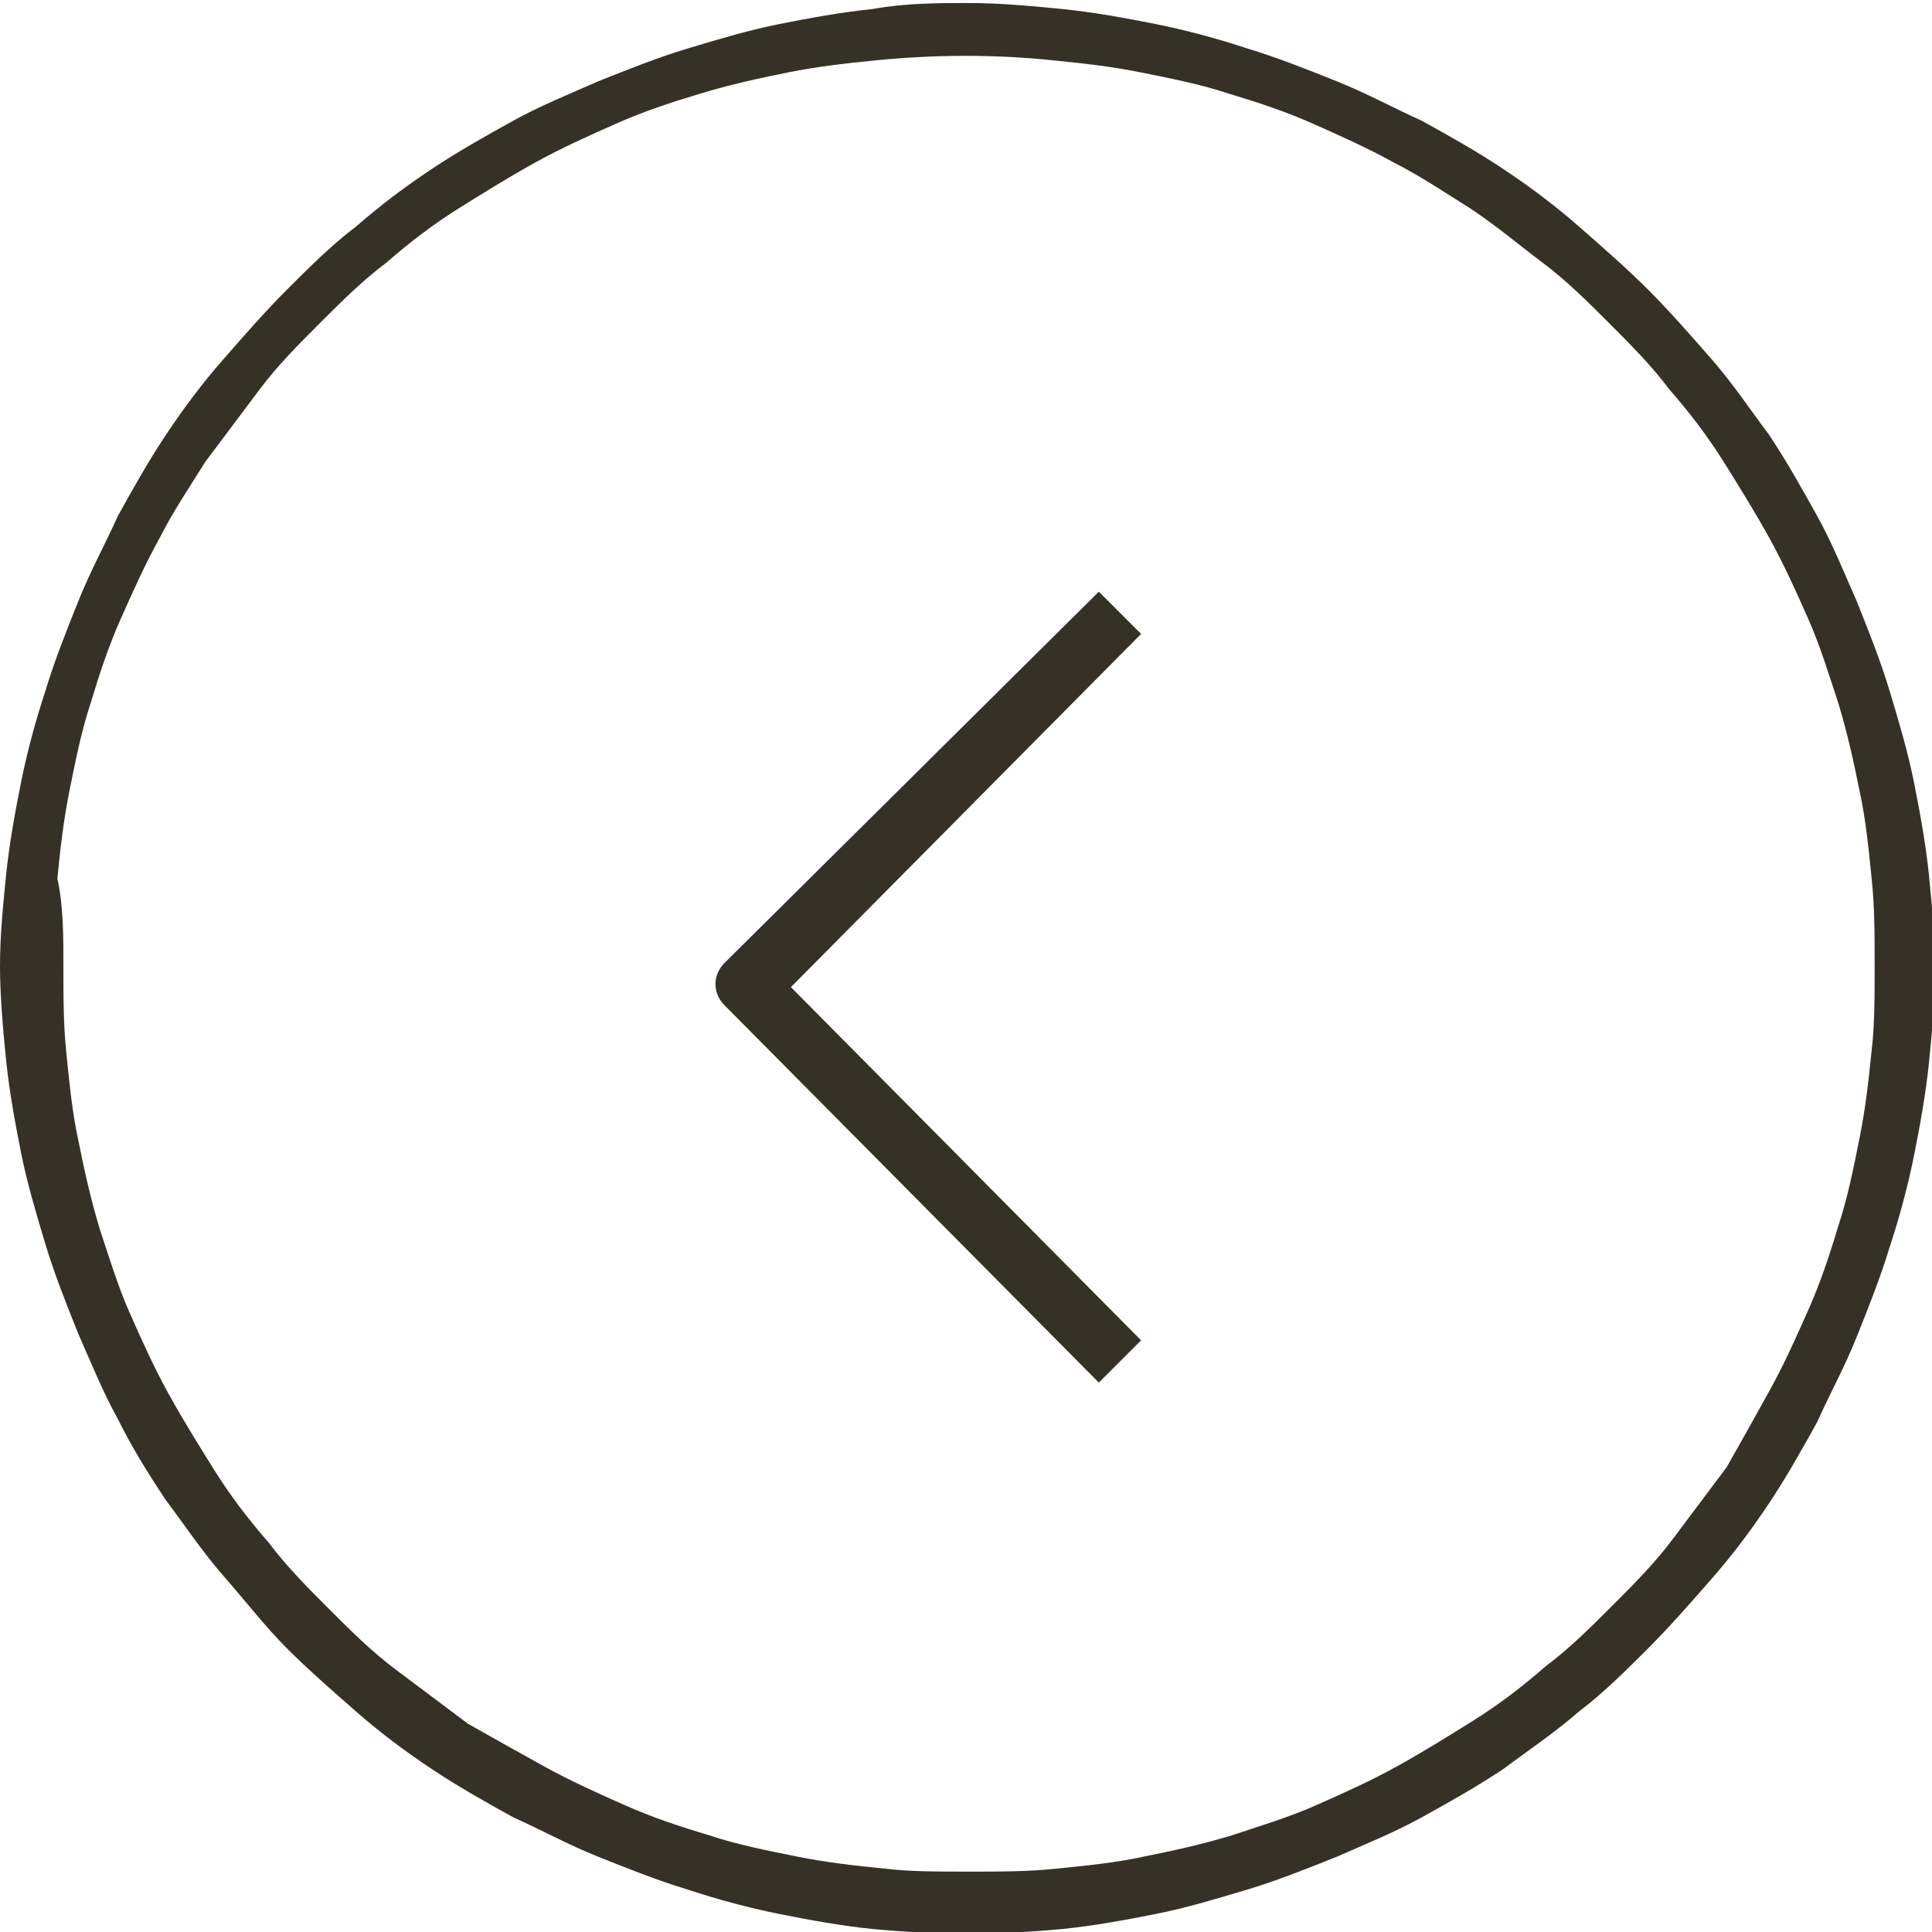 <?xml version="1.0" encoding="utf-8"?>
<!-- Generator: Adobe Illustrator 25.0.0, SVG Export Plug-In . SVG Version: 6.00 Build 0)  -->
<svg version="1.1" id="Layer_1" xmlns="http://www.w3.org/2000/svg" xmlns:xlink="http://www.w3.org/1999/xlink" x="0px" y="0px"
	 viewBox="0 0 64 64" style="enable-background:new 0 0 64 64;" xml:space="preserve">
<style type="text/css">
	.st0{fill:#363126;}
</style>
<g>
	<g>
		<path class="st0" d="M36.4,19.6l1.4,1.4L26.2,32.7l11.6,11.7l-1.4,1.4L24,33.3c-0.4-0.4-0.4-1,0-1.4L36.4,19.6z"/>
	</g>
	<g>
		<path class="st0" d="M32.1,0.1c1,0,2.1,0.1,3.1,0.2c1,0.1,2.1,0.3,3.1,0.5s2.1,0.5,3,0.8c1,0.3,2,0.7,3,1.1c1,0.4,1.9,0.9,2.8,1.3
			c0.9,0.5,1.8,1,2.7,1.6c0.9,0.6,1.7,1.2,2.5,1.9s1.6,1.4,2.3,2.1c0.7,0.7,1.4,1.5,2.1,2.3c0.7,0.8,1.3,1.7,1.9,2.5
			c0.6,0.9,1.1,1.8,1.6,2.7s0.9,1.9,1.3,2.8c0.4,1,0.8,2,1.1,3s0.6,2,0.8,3s0.4,2.1,0.5,3.1c0.1,1,0.2,2.1,0.2,3.1s-0.1,2.1-0.2,3.1
			c-0.1,1-0.3,2.1-0.5,3.1s-0.5,2.1-0.8,3c-0.3,1-0.7,2-1.1,3c-0.4,1-0.9,1.9-1.3,2.8c-0.5,0.9-1,1.8-1.6,2.7
			c-0.6,0.9-1.2,1.7-1.9,2.5c-0.7,0.8-1.4,1.6-2.1,2.3s-1.5,1.5-2.3,2.1c-0.8,0.7-1.7,1.3-2.5,1.9c-0.9,0.6-1.8,1.1-2.7,1.6
			s-1.9,0.9-2.8,1.3c-1,0.4-2,0.8-3,1.1s-2,0.6-3,0.8c-1,0.2-2.1,0.4-3.1,0.5c-2.1,0.2-4.2,0.2-6.3,0c-1-0.1-2.1-0.3-3.1-0.5
			c-1-0.2-2.1-0.5-3-0.8c-1-0.3-2-0.7-3-1.1c-1-0.4-1.9-0.9-2.8-1.3c-0.9-0.5-1.8-1-2.7-1.6c-0.9-0.6-1.7-1.2-2.5-1.9
			c-0.8-0.7-1.6-1.4-2.3-2.1S8.1,53,7.4,52.2c-0.7-0.8-1.3-1.7-1.9-2.5C4.9,48.8,4.4,48,3.9,47c-0.5-0.9-0.9-1.9-1.3-2.8
			c-0.4-1-0.8-2-1.1-3s-0.6-2-0.8-3s-0.4-2.1-0.5-3.1S0,33,0,32S0.1,30,0.2,29c0.1-1,0.3-2.1,0.5-3.1s0.5-2.1,0.8-3
			c0.3-1,0.7-2,1.1-3c0.4-1,0.9-1.9,1.3-2.8c0.5-0.9,1-1.8,1.6-2.7s1.2-1.7,1.9-2.5s1.4-1.6,2.1-2.3c0.7-0.7,1.5-1.5,2.3-2.1
			c0.8-0.7,1.6-1.3,2.5-1.9C15.2,5,16.1,4.5,17,4s1.9-0.9,2.8-1.3c1-0.4,2-0.8,3-1.1s2-0.6,3-0.8s2.1-0.4,3.1-0.5
			C30,0.1,31.1,0.1,32.1,0.1z M32.1,62c1,0,2,0,2.9-0.1c1-0.1,2-0.2,2.9-0.4c1-0.2,1.9-0.4,2.9-0.7c0.9-0.3,1.9-0.6,2.8-1
			c0.9-0.4,1.8-0.8,2.7-1.3s1.7-1,2.5-1.5c0.8-0.5,1.6-1.1,2.4-1.8c0.8-0.6,1.5-1.3,2.2-2s1.4-1.4,2-2.2c0.6-0.8,1.2-1.6,1.8-2.4
			c0.4-0.7,0.9-1.6,1.4-2.5c0.5-0.9,0.9-1.8,1.3-2.7c0.4-0.9,0.7-1.8,1-2.8c0.3-0.9,0.5-1.9,0.7-2.9s0.3-1.9,0.4-2.9
			c0.1-0.8,0.1-1.8,0.1-2.8s0-2-0.1-2.9c-0.1-1-0.2-2-0.4-2.9c-0.2-1-0.4-1.9-0.7-2.9c-0.3-0.9-0.6-1.9-1-2.8
			c-0.4-0.9-0.8-1.8-1.3-2.7s-1-1.7-1.5-2.5c-0.5-0.8-1.1-1.6-1.8-2.4c-0.6-0.8-1.3-1.5-2-2.2s-1.4-1.4-2.2-2s-1.5-1.2-2.4-1.8
			c-0.8-0.5-1.7-1.1-2.5-1.5c-0.9-0.5-1.8-0.9-2.7-1.3s-1.8-0.7-2.8-1c-0.9-0.3-1.9-0.5-2.9-0.7S35.9,2.1,34.9,2C33,1.8,31,1.8,29,2
			c-1,0.1-1.9,0.2-2.9,0.4s-1.9,0.4-2.9,0.7s-1.9,0.6-2.8,1c-0.9,0.4-1.8,0.8-2.7,1.3s-1.7,1-2.5,1.5S13.6,8,12.8,8.7
			c-0.8,0.6-1.5,1.3-2.2,2s-1.4,1.4-2,2.2s-1.2,1.6-1.8,2.4c-0.5,0.8-1.1,1.7-1.5,2.5c-0.5,0.9-0.9,1.8-1.3,2.7
			c-0.4,0.9-0.7,1.8-1,2.8c-0.3,0.9-0.5,1.9-0.7,2.9S2,28.1,1.9,29.1C2.1,30,2.1,31,2.1,32s0,2,0.1,2.9c0.1,1,0.2,2,0.4,2.9
			c0.2,1,0.4,1.9,0.7,2.9c0.3,0.9,0.6,1.9,1,2.8c0.4,0.9,0.8,1.8,1.3,2.7c0.5,0.9,1,1.7,1.5,2.5s1.1,1.6,1.8,2.4
			c0.6,0.8,1.3,1.5,2,2.2s1.4,1.4,2.2,2c0.8,0.6,1.6,1.2,2.4,1.8c0.7,0.4,1.6,0.9,2.5,1.4s1.8,0.9,2.7,1.3c0.9,0.4,1.8,0.7,2.8,1
			c0.9,0.3,1.9,0.5,2.9,0.7s1.9,0.3,2.9,0.4C30.1,62,31.1,62,32.1,62z"/>
	</g>
</g>
</svg>
